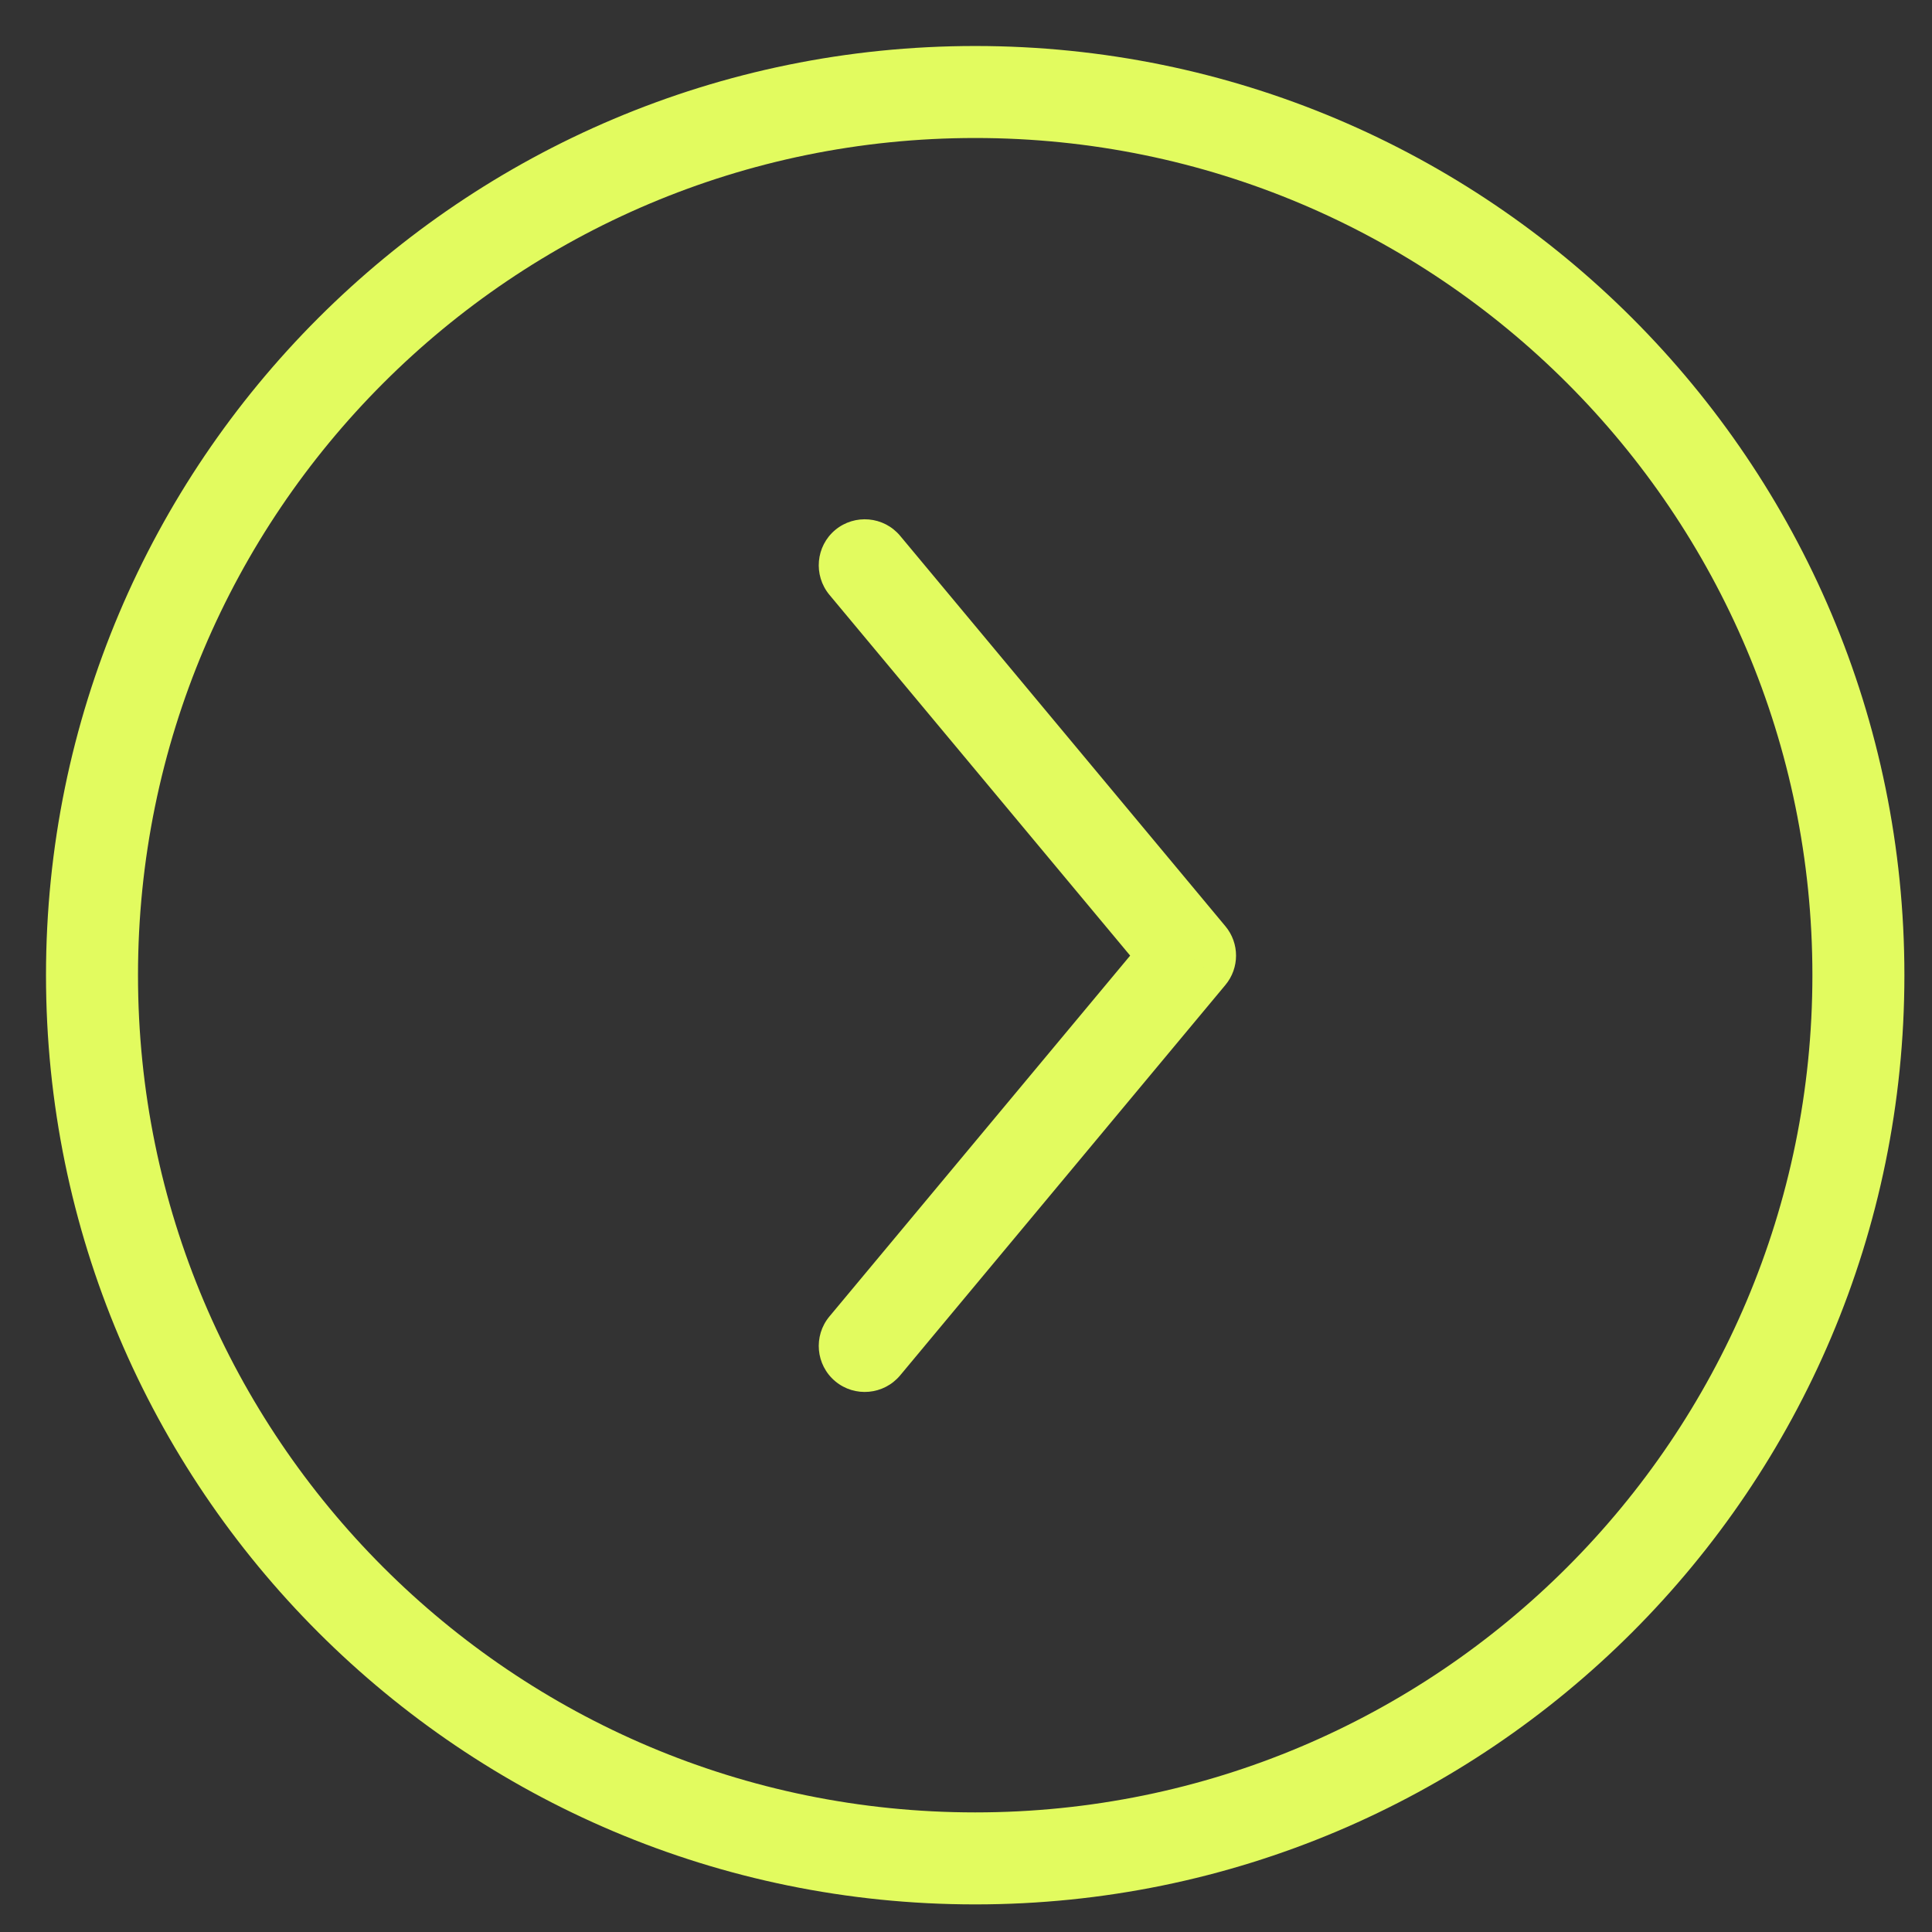 <svg width="21" height="21" viewBox="0 0 21 21" fill="none" xmlns="http://www.w3.org/2000/svg">
<rect x="0" y="0" width="21" height="21" fill="#333333" stroke="none"/>
<path d="M9.784 5.824C9.607 5.612 9.291 5.584 9.079 5.76C8.867 5.937 8.839 6.252 9.015 6.465L9.784 5.824ZM12.935 10.387L13.319 10.707C13.474 10.522 13.474 10.252 13.319 10.067L12.935 10.387ZM9.015 14.31C8.839 14.522 8.867 14.837 9.079 15.014C9.291 15.191 9.607 15.162 9.784 14.95L9.015 14.31ZM9.015 6.465L12.551 10.707L13.319 10.067L9.784 5.824L9.015 6.465ZM12.551 10.067L9.015 14.31L9.784 14.95L13.319 10.707L12.551 10.067ZM10.6 1.5C15.626 1.5 19.7 5.574 19.7 10.6H20.7C20.7 5.022 16.178 0.5 10.6 0.5V1.5ZM19.7 10.6C19.7 15.626 15.626 19.7 10.6 19.7V20.7C16.178 20.7 20.7 16.178 20.7 10.6H19.7ZM10.6 19.7C5.574 19.7 1.5 15.626 1.5 10.6H0.5C0.5 16.178 5.022 20.7 10.6 20.7V19.7ZM1.5 10.6C1.5 5.574 5.574 1.5 10.6 1.5V0.5C5.022 0.5 0.5 5.022 0.5 10.6H1.5Z" fill="#E2FB5F"/>
</svg>
